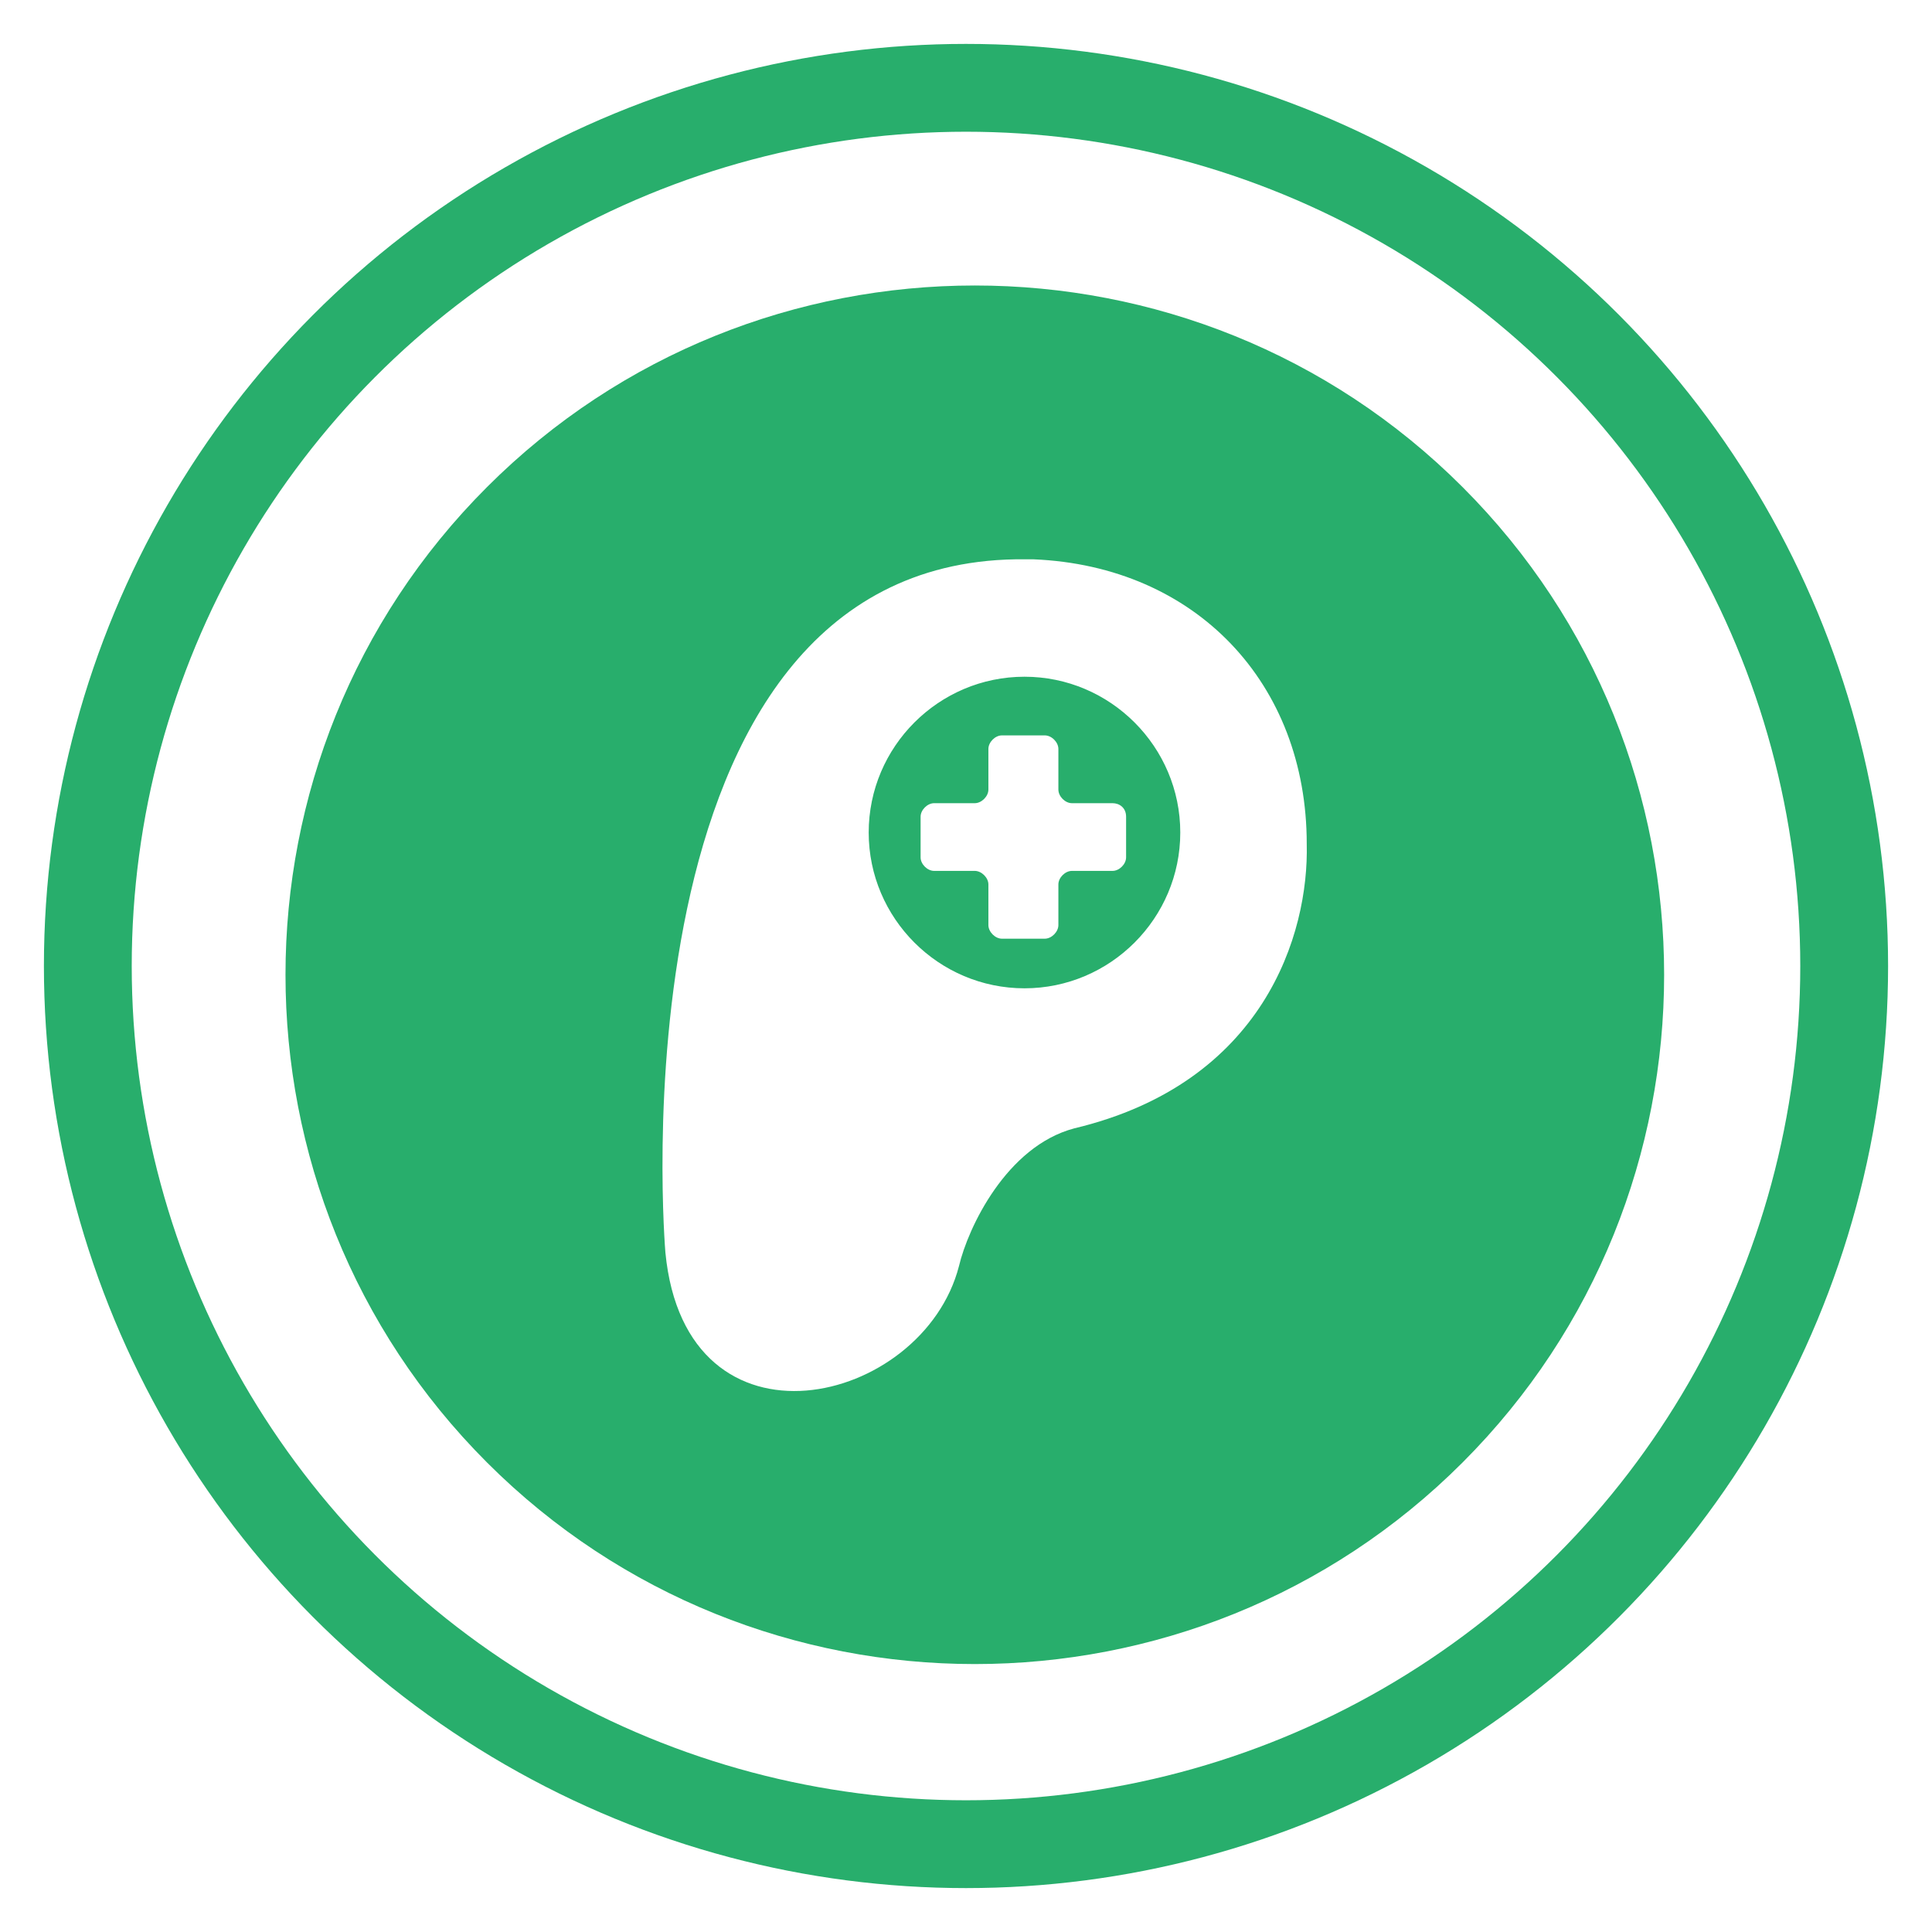 <svg width="22" height="22" viewBox="0 0 22 22" fill="none" xmlns="http://www.w3.org/2000/svg">
<path fill-rule="evenodd" clip-rule="evenodd" d="M5.546 5.546C2.486 8.606 2.486 13.594 5.546 16.654C8.606 19.714 13.595 19.714 16.654 16.654C19.715 13.594 19.715 8.606 16.654 5.546C13.595 2.486 8.606 2.486 5.546 5.546ZM11.563 6.369H11.769C13.62 6.446 14.88 7.783 14.88 9.609C14.906 10.637 14.392 12.334 12.232 12.849C11.46 13.054 11.023 13.98 10.92 14.417C10.509 16.011 7.809 16.654 7.577 14.263C7.577 14.263 6.909 6.446 11.563 6.369ZM11.666 11.254C10.689 11.254 9.892 10.457 9.892 9.48C9.892 8.503 10.689 7.706 11.666 7.706C12.643 7.706 13.44 8.503 13.44 9.48C13.44 10.457 12.643 11.254 11.666 11.254ZM12.206 9.146H12.669C12.746 9.146 12.823 9.197 12.823 9.3V9.763C12.823 9.84 12.746 9.917 12.669 9.917H12.206C12.129 9.917 12.052 9.994 12.052 10.071V10.534C12.052 10.611 11.975 10.689 11.897 10.689H11.409C11.332 10.689 11.255 10.611 11.255 10.534V10.071C11.255 9.994 11.177 9.917 11.1 9.917H10.637C10.56 9.917 10.483 9.84 10.483 9.763V9.3C10.483 9.223 10.56 9.146 10.637 9.146H11.1C11.177 9.146 11.255 9.069 11.255 8.991V8.529C11.255 8.451 11.332 8.374 11.409 8.374H11.897C11.975 8.374 12.052 8.451 12.052 8.529V8.991C12.052 9.069 12.129 9.146 12.206 9.146Z" fill="#28AE6C"/>
<circle cx="11" cy="11" r="10" stroke="#28AE6C"/>
</svg>
